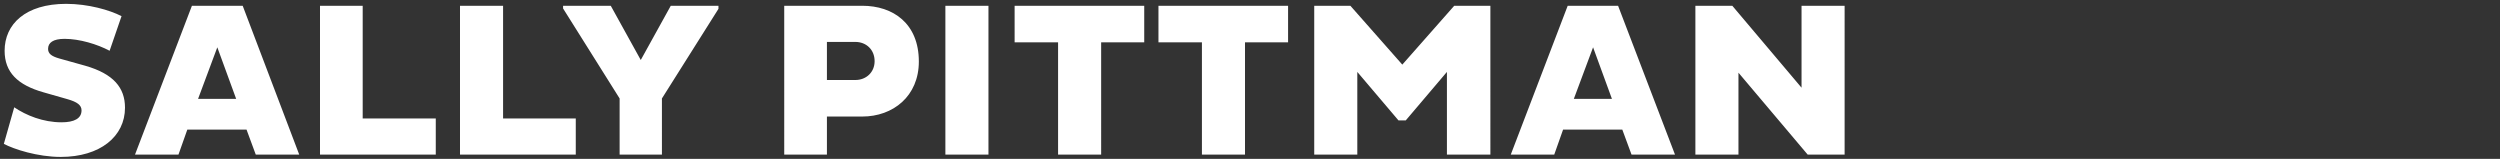 <?xml version="1.0" encoding="utf-8"?>
<!-- Generator: Adobe Illustrator 23.0.2, SVG Export Plug-In . SVG Version: 6.00 Build 0)  -->
<svg version="1.1" id="Laag_1" xmlns="http://www.w3.org/2000/svg" xmlns:xlink="http://www.w3.org/1999/xlink" x="0px" y="0px"
	 width="650px" height="41.3px" viewBox="0 0 650 41.3" style="enable-background:new 0 0 650 41.3;" xml:space="preserve">
<rect x="0" y="0" width="650" height="41.3" fill="#333333" stroke="none"/>
<style type="text/css">
	.st0{fill:#FFFFFF;}
</style>
<g>
	<path class="st0" d="M470,40.2h9.6V1.5h-11.2v21.3l-18-21.3h-9.6v38.7H452V18.9L470,40.2z M414.2,12.3l4.9,13.4h-9.9L414.2,12.3z
		 M392.8,40.2h11.3l2.3-6.5h15.4l2.4,6.5h11.3L420.7,1.5h-13.1L392.8,40.2z M376.3,40.2h11.2V1.5h-9.4l-13.5,15.3L351.1,1.5h-9.4
		v38.7h11.2V18.7l10.7,12.6h1.9l10.7-12.6V40.2z M334.9,11V1.5h-33.7V11h11.3v29.2h11.2V11H334.9z M297.5,11V1.5h-33.7V11h11.3v29.2
		h11.2V11H297.5z M245.8,40.2h11.2V1.5h-11.2V40.2z M222.4,10.9c2.8,0,5,2,5,5c0,2.9-2.2,4.9-5,4.9H215v-9.9H222.4z M203.9,40.2H215
		v-9.9h9.2c8,0,14.7-5.3,14.7-14.3c0-9.9-6.7-14.5-14.7-14.5h-20.3V40.2z M160.9,40.2h11.2V25.6l14.7-23.3V1.5h-12.4l-7.8,14.1
		l-7.8-14.1h-12.4v0.7l14.7,23.4V40.2z M149.7,40.2v-9.4h-18.9V1.5h-11.2v38.7H149.7z M113.3,40.2v-9.4H94.3V1.5H83.2v38.7H113.3z
		 M56.5,12.3l4.9,13.4h-9.9L56.5,12.3z M35.1,40.2h11.3l2.3-6.5h15.4l2.4,6.5h11.3L63.1,1.5H49.9L35.1,40.2z M1,37.4
		c2.6,1.4,8.8,3.4,14.8,3.4c10.2,0,16.7-5.3,16.7-12.8c0-5.2-3-8.8-10.3-10.9l-6.8-1.9c-2.1-0.6-2.9-1.3-2.9-2.5
		c0-1.6,1.3-2.6,4.3-2.6c3.9,0,8.5,1.4,11.7,3.1l3.1-9C28.5,2.6,22.9,1,17.2,1c-10.6,0-16,5.3-16,12.2c0,5.6,3.4,8.9,10.1,10.8
		l6.3,1.8c2.4,0.7,3.6,1.5,3.6,2.9c0,2.1-1.9,3.1-5.2,3.1c-4.8,0-9.2-1.8-12.3-3.9L1,37.4z"/>
</g>
</svg>
